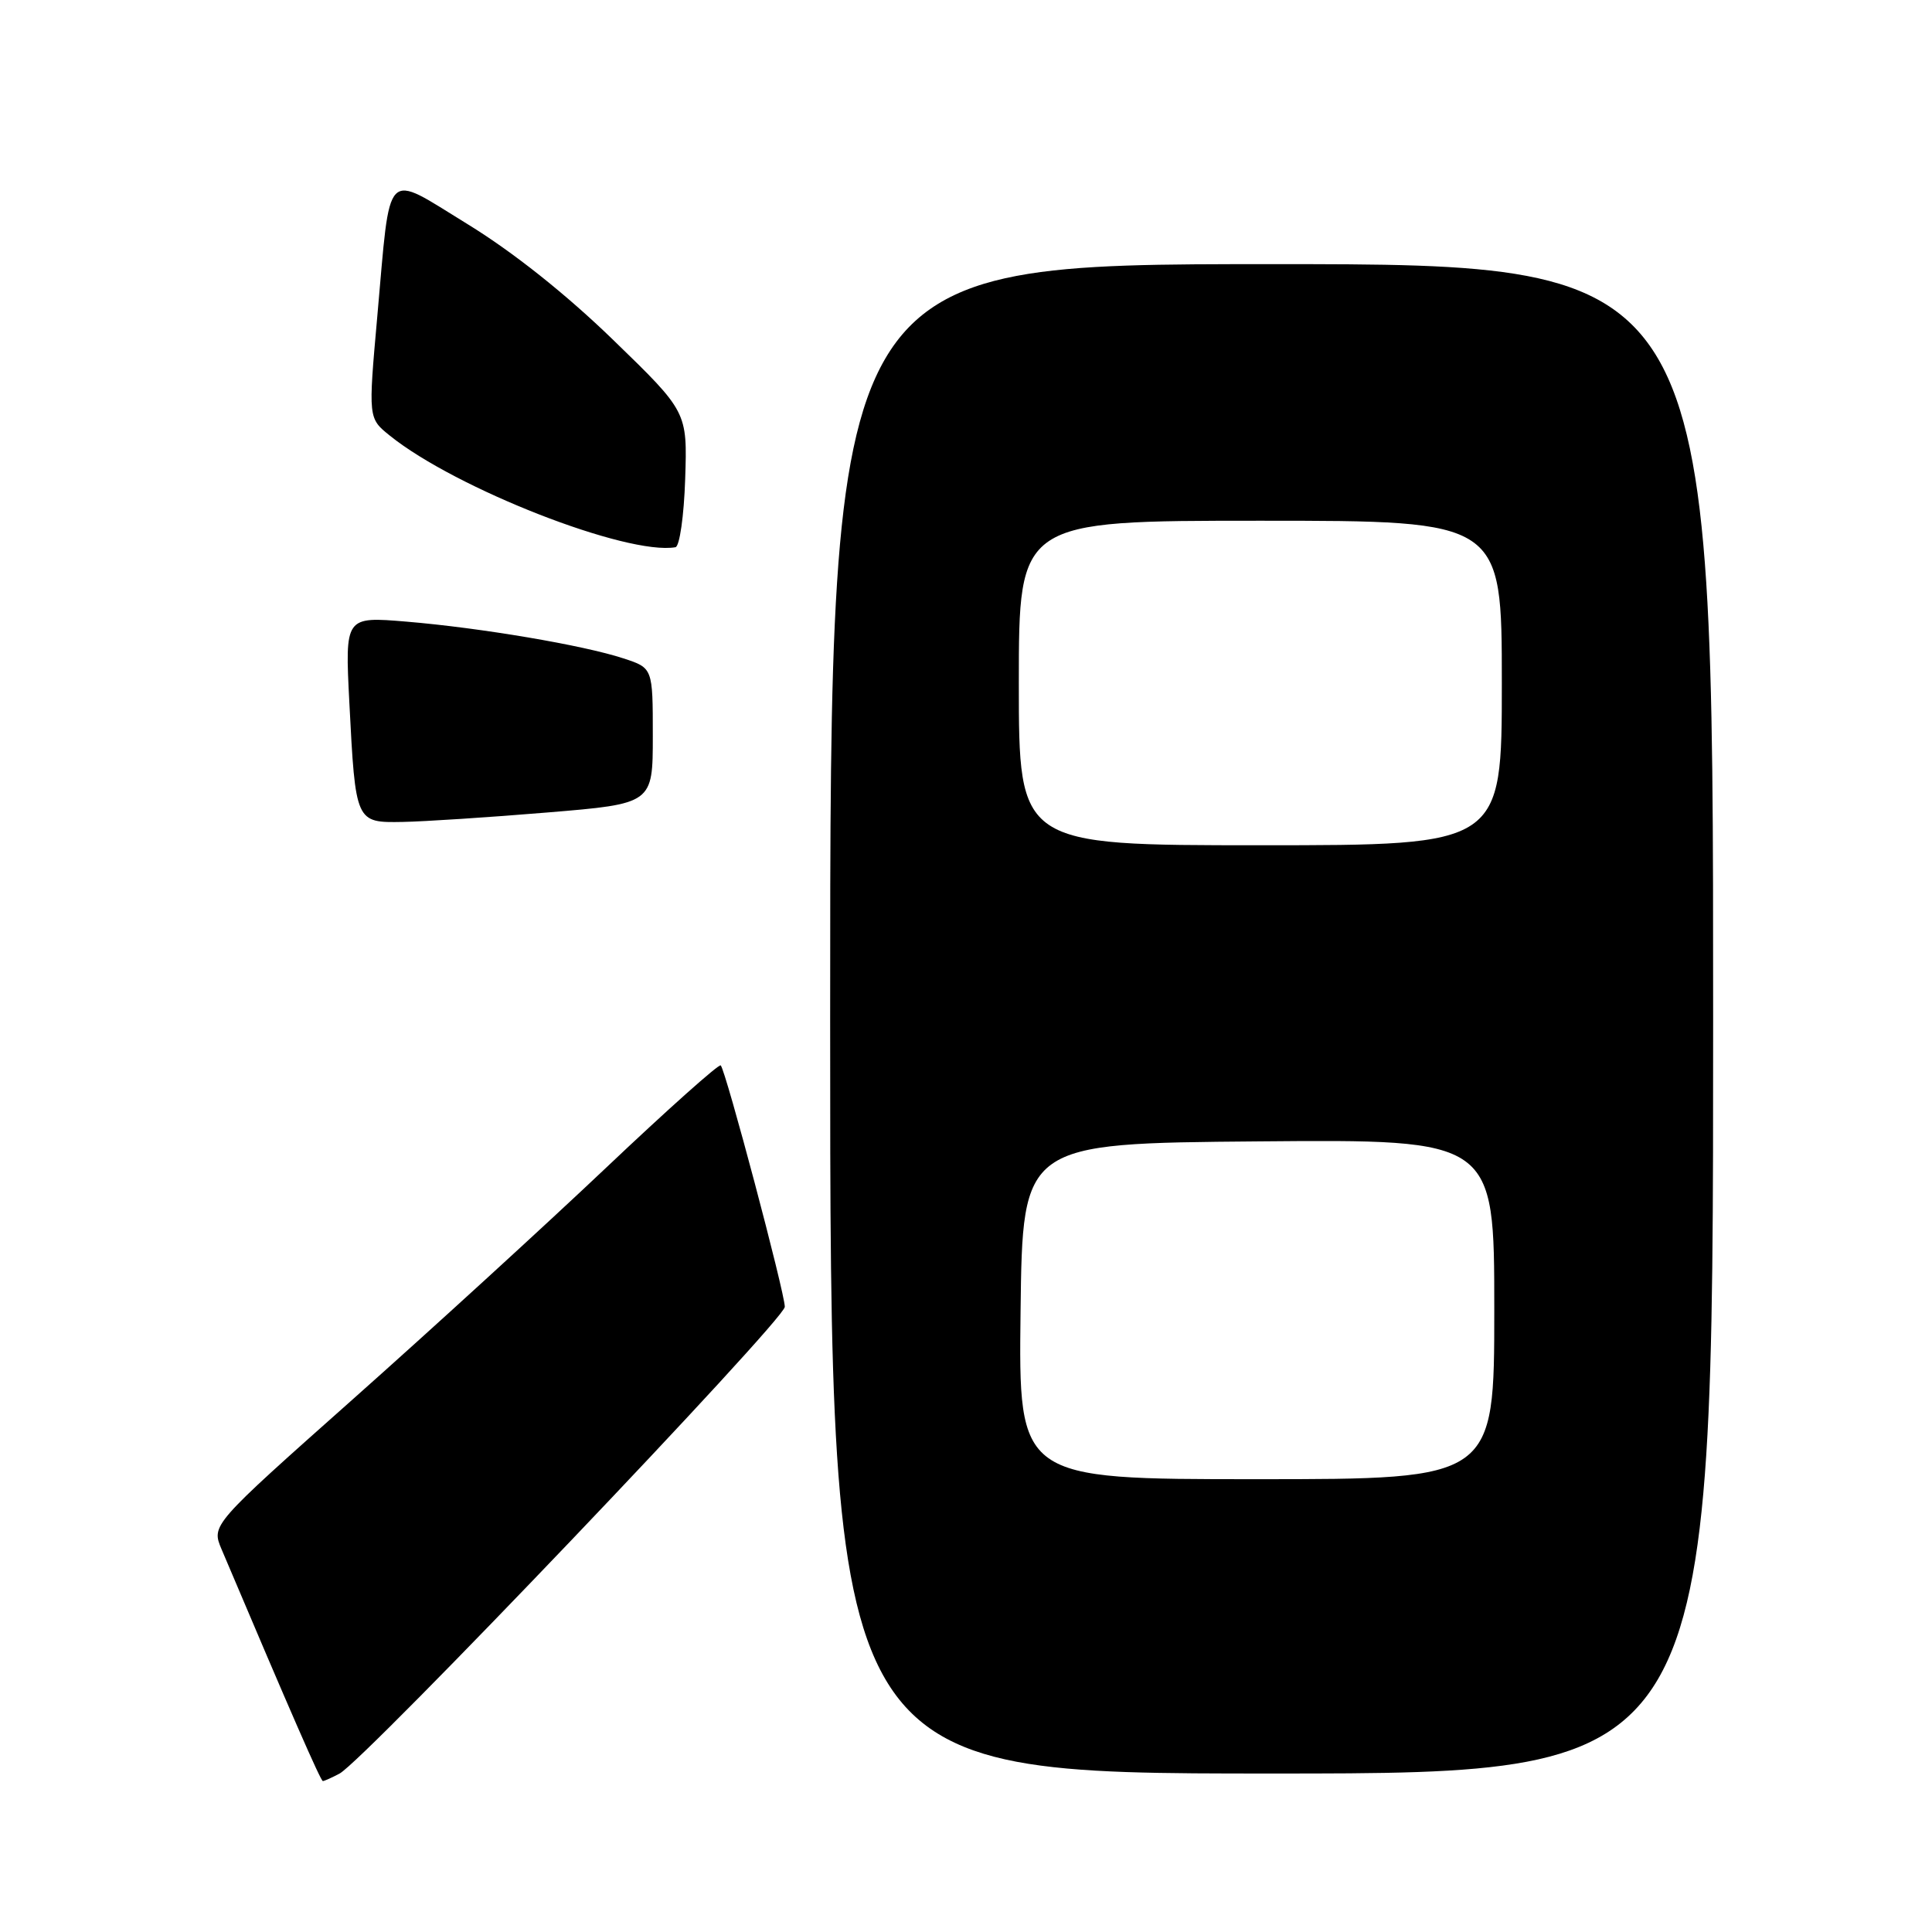 <?xml version="1.0" encoding="UTF-8" standalone="no"?>
<!DOCTYPE svg PUBLIC "-//W3C//DTD SVG 1.1//EN" "http://www.w3.org/Graphics/SVG/1.1/DTD/svg11.dtd" >
<svg xmlns="http://www.w3.org/2000/svg" xmlns:xlink="http://www.w3.org/1999/xlink" version="1.1" viewBox="0 0 256 256">
 <g >
 <path fill="currentColor"
d=" M 44.99 235.01 C 48.32 233.22 104.00 174.86 103.99 173.16 C 103.99 171.31 96.16 141.82 95.50 141.17 C 95.27 140.93 88.42 147.05 80.29 154.75 C 72.16 162.45 57.06 176.25 46.75 185.41 C 28.00 202.07 28.00 202.07 29.36 205.29 C 38.49 226.84 42.49 236.00 42.78 236.00 C 42.97 236.00 43.97 235.55 44.99 235.01 Z  M 227.00 135.00 C 227.00 35.00 227.00 35.00 168.50 35.00 C 110.00 35.00 110.00 35.00 110.00 135.00 C 110.00 235.00 110.00 235.00 168.50 235.00 C 227.00 235.00 227.00 235.00 227.00 135.00 Z  M 72.50 107.66 C 86.50 106.50 86.50 106.50 86.50 97.50 C 86.50 88.51 86.50 88.51 82.61 87.24 C 77.29 85.49 63.68 83.19 53.86 82.37 C 45.71 81.69 45.71 81.69 46.29 93.09 C 47.11 109.04 47.11 109.02 53.37 108.91 C 56.19 108.86 64.80 108.30 72.50 107.66 Z  M 90.79 63.46 C 91.08 54.57 91.08 54.57 81.25 45.04 C 74.98 38.96 67.98 33.40 61.97 29.71 C 50.77 22.85 51.79 21.80 49.99 41.96 C 48.79 55.42 48.79 55.42 51.65 57.72 C 60.36 64.74 83.09 73.62 89.50 72.51 C 90.05 72.42 90.63 68.36 90.79 63.46 Z  M 135.23 173.75 C 135.50 151.50 135.50 151.50 166.75 151.24 C 198.00 150.97 198.00 150.97 198.00 173.49 C 198.00 196.00 198.00 196.00 166.48 196.00 C 134.96 196.00 134.96 196.00 135.23 173.75 Z  M 135.00 90.50 C 135.00 69.00 135.00 69.00 167.00 69.00 C 199.00 69.00 199.00 69.00 199.00 90.50 C 199.00 112.00 199.00 112.00 167.00 112.00 C 135.00 112.00 135.00 112.00 135.00 90.50 Z "/>
</g>
</svg>